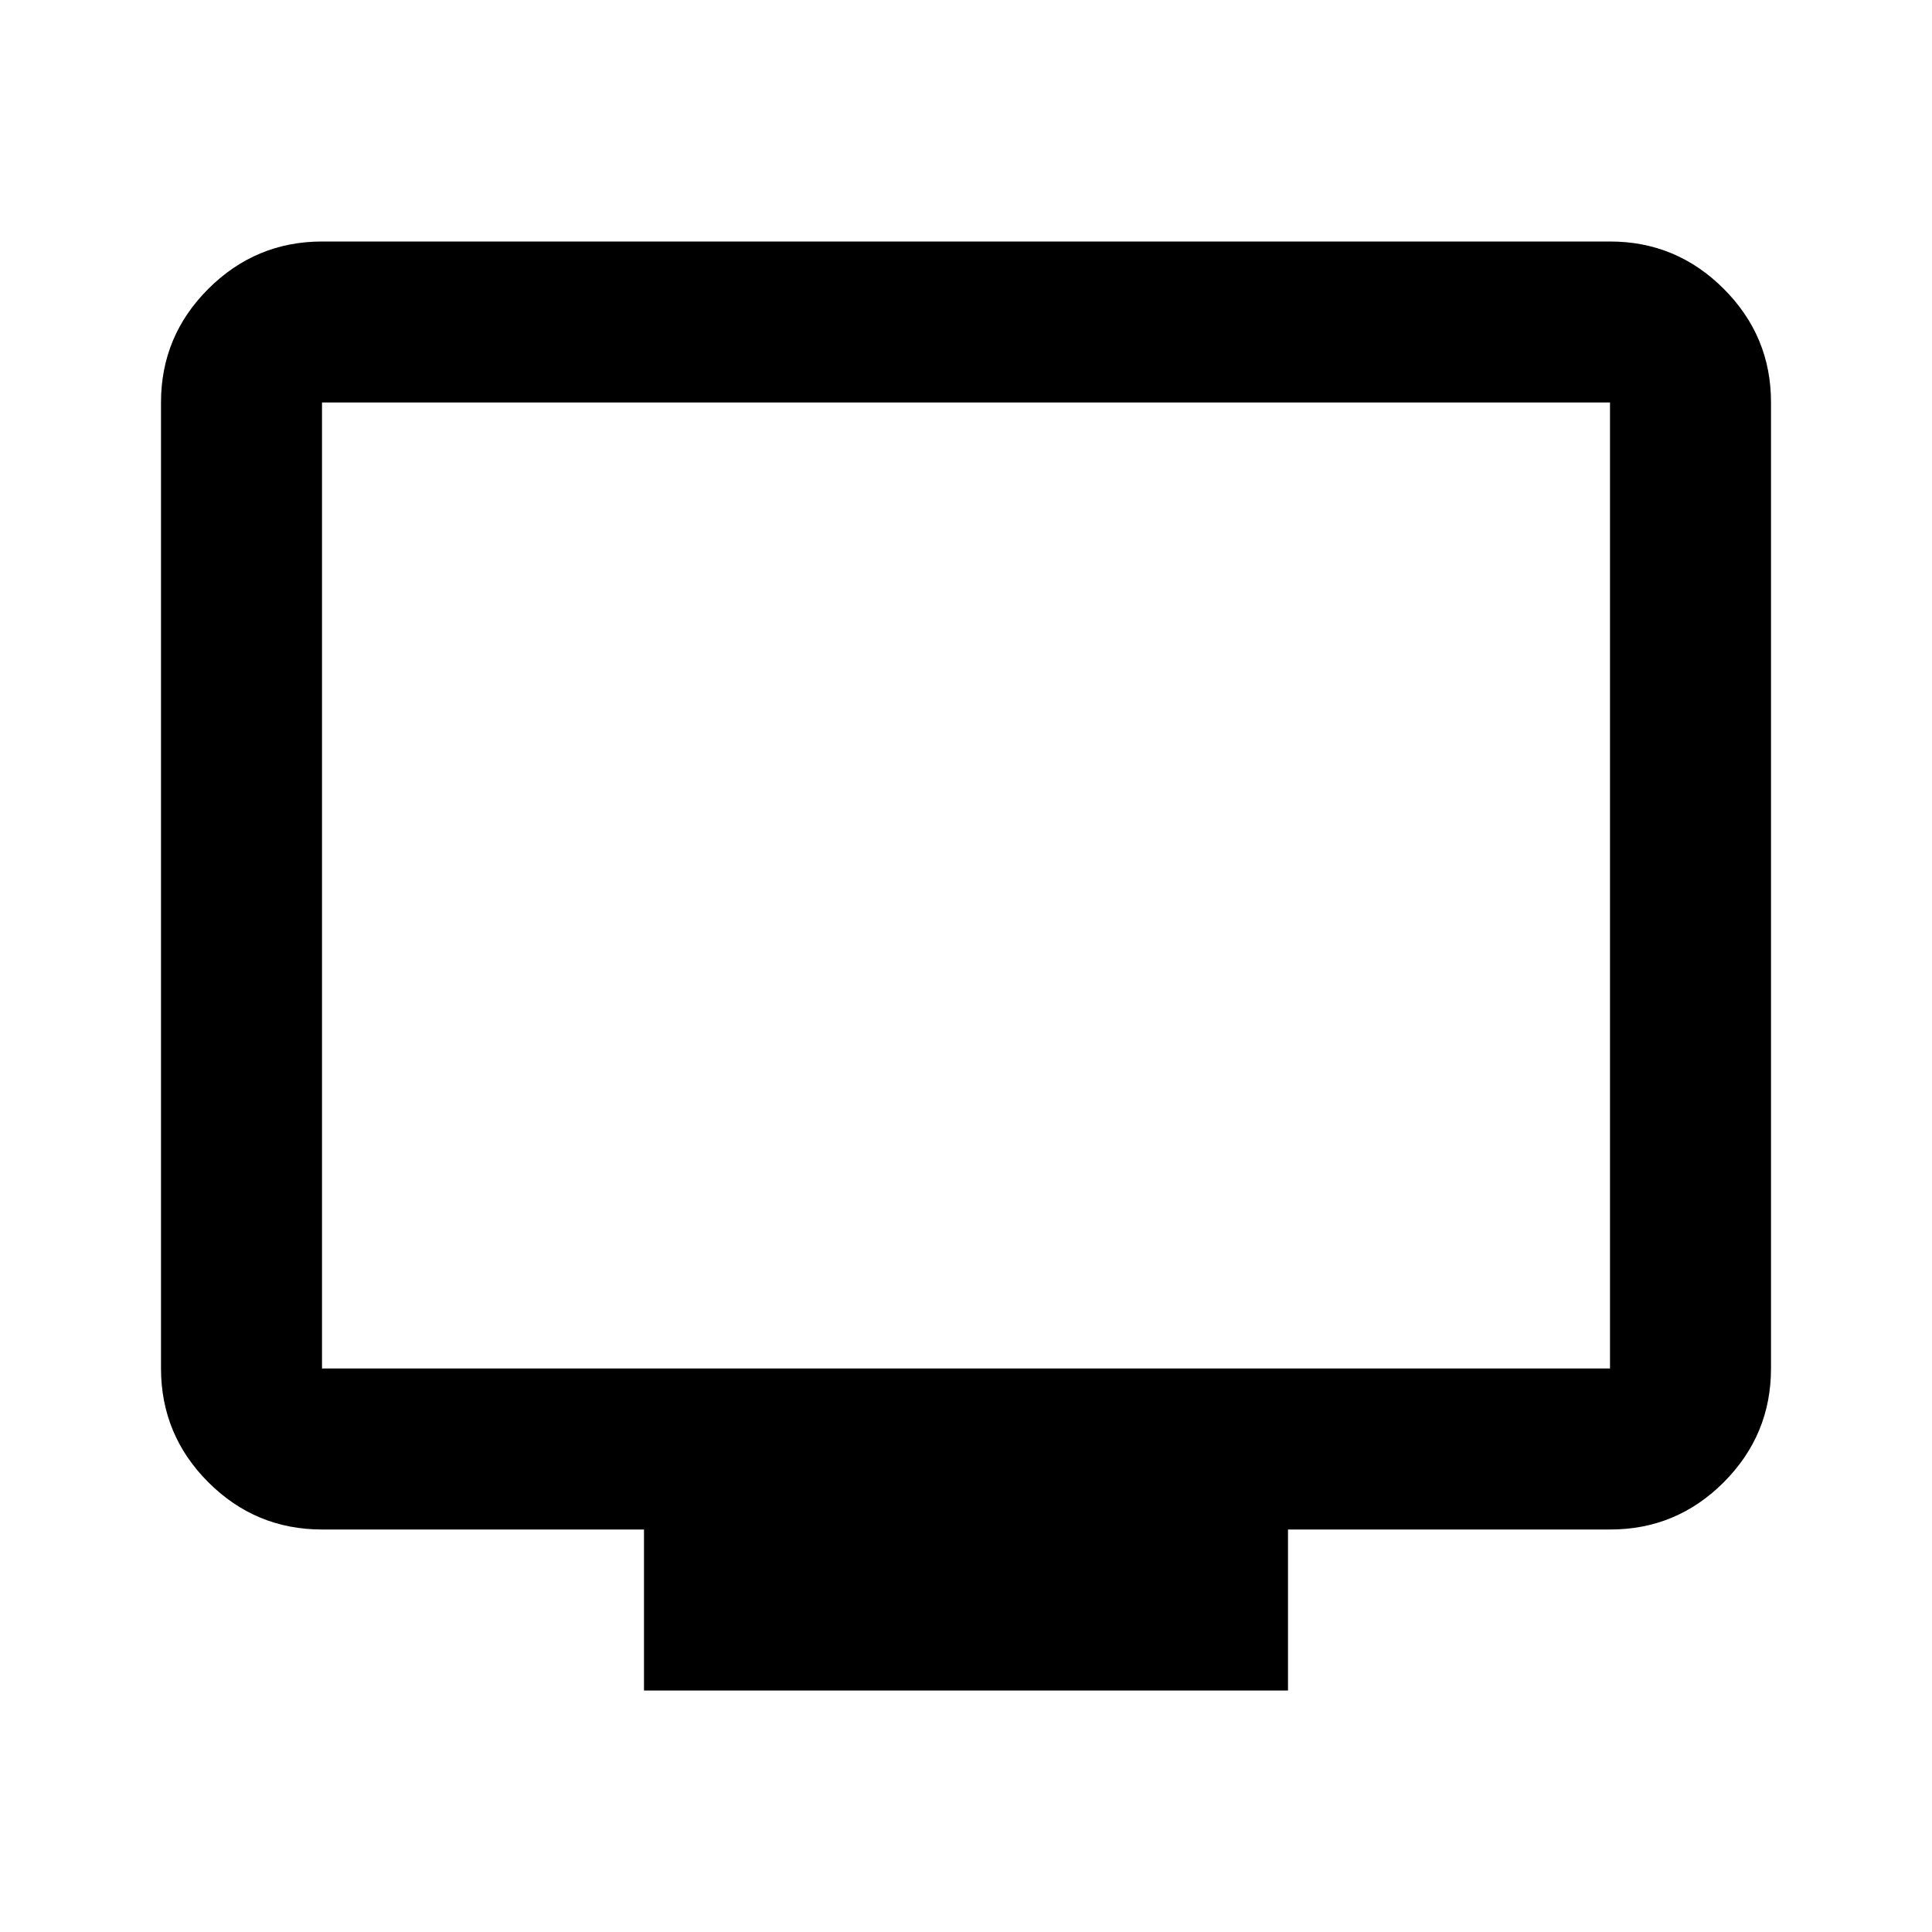 <svg width="33" height="33" viewBox="0 0 33 33" fill="none" xmlns="http://www.w3.org/2000/svg">
<path d="M11 28.875V26.125H5.5C4.744 26.125 4.097 25.856 3.558 25.318C3.02 24.78 2.751 24.132 2.75 23.375V6.875C2.75 6.119 3.019 5.472 3.558 4.934C4.098 4.395 4.745 4.126 5.5 4.125H27.5C28.256 4.125 28.904 4.394 29.443 4.934C29.982 5.473 30.251 6.12 30.25 6.875V23.375C30.25 24.131 29.981 24.779 29.443 25.318C28.905 25.857 28.257 26.126 27.5 26.125H22V28.875H11ZM5.5 23.375H27.5V6.875H5.5V23.375Z" fill="black"/>
</svg>

